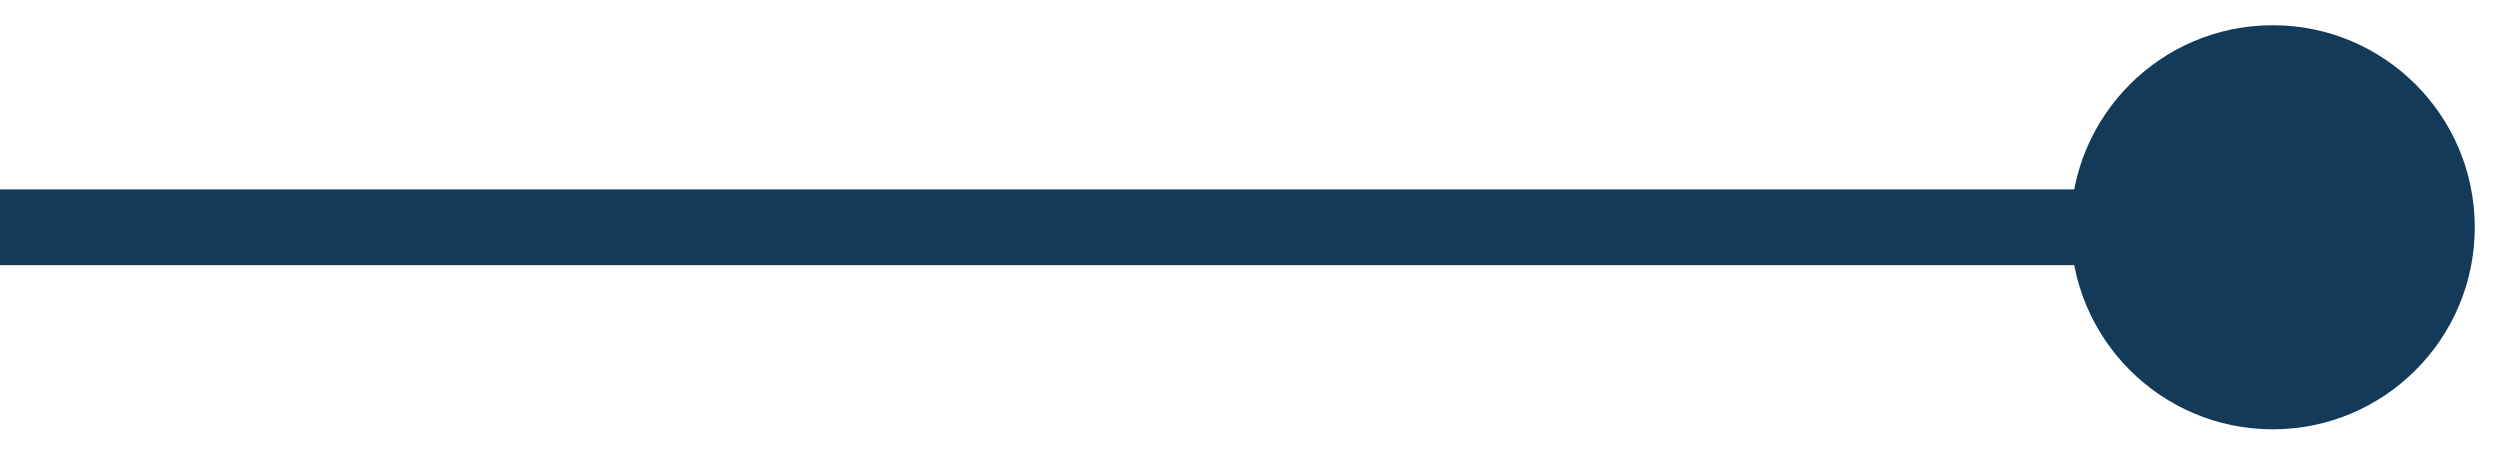 <svg width="33" height="6" viewBox="0 0 33 6" fill="none" xmlns="http://www.w3.org/2000/svg">
<path d="M32.667 3C32.667 1.527 31.473 0.333 30 0.333C28.527 0.333 27.333 1.527 27.333 3C27.333 4.473 28.527 5.667 30 5.667C31.473 5.667 32.667 4.473 32.667 3ZM30 2.5L4.37114e-08 2.5L-4.37114e-08 3.5L30 3.5L30 2.5Z" fill="#143A5A"/>
</svg>
